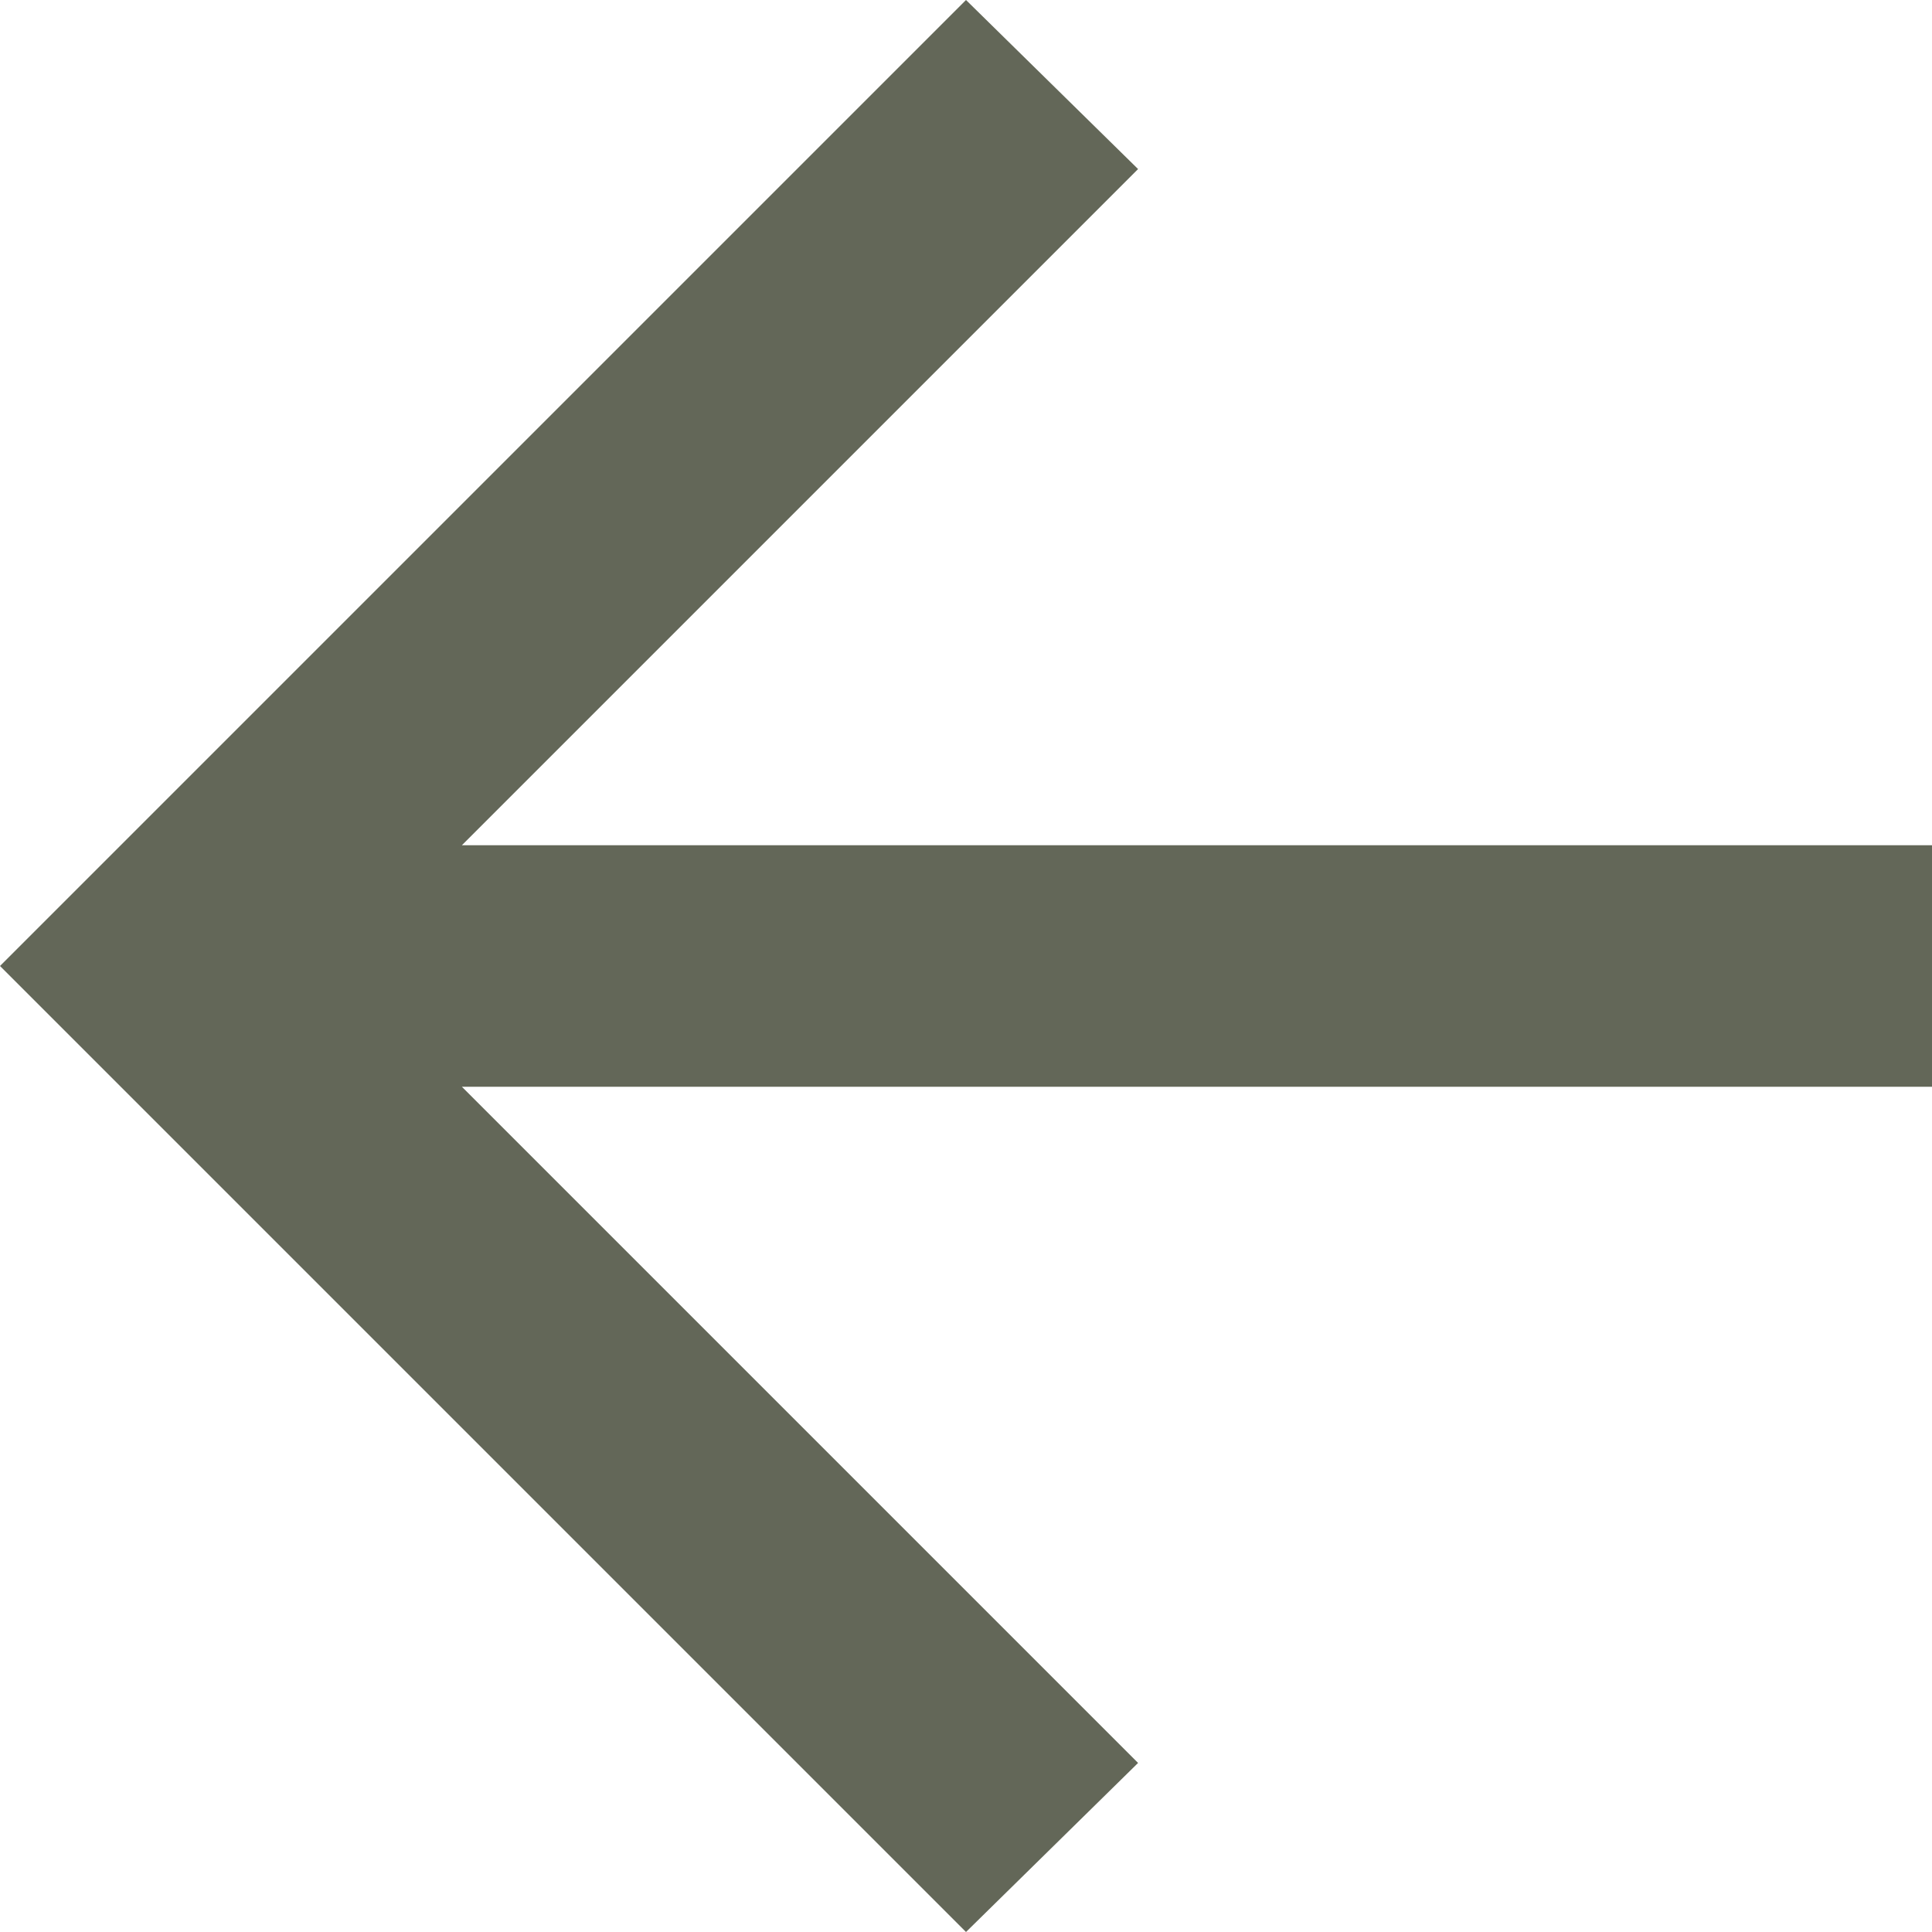 <svg width="16" height="16" viewBox="0 0 16 16" fill="none" xmlns="http://www.w3.org/2000/svg">
<path id="arrow_back" d="M3.825 9L9.425 14.6L8 16L0 8L8 0L9.425 1.4L3.825 7H16V9H3.825Z" fill="#636758"/>
</svg>
